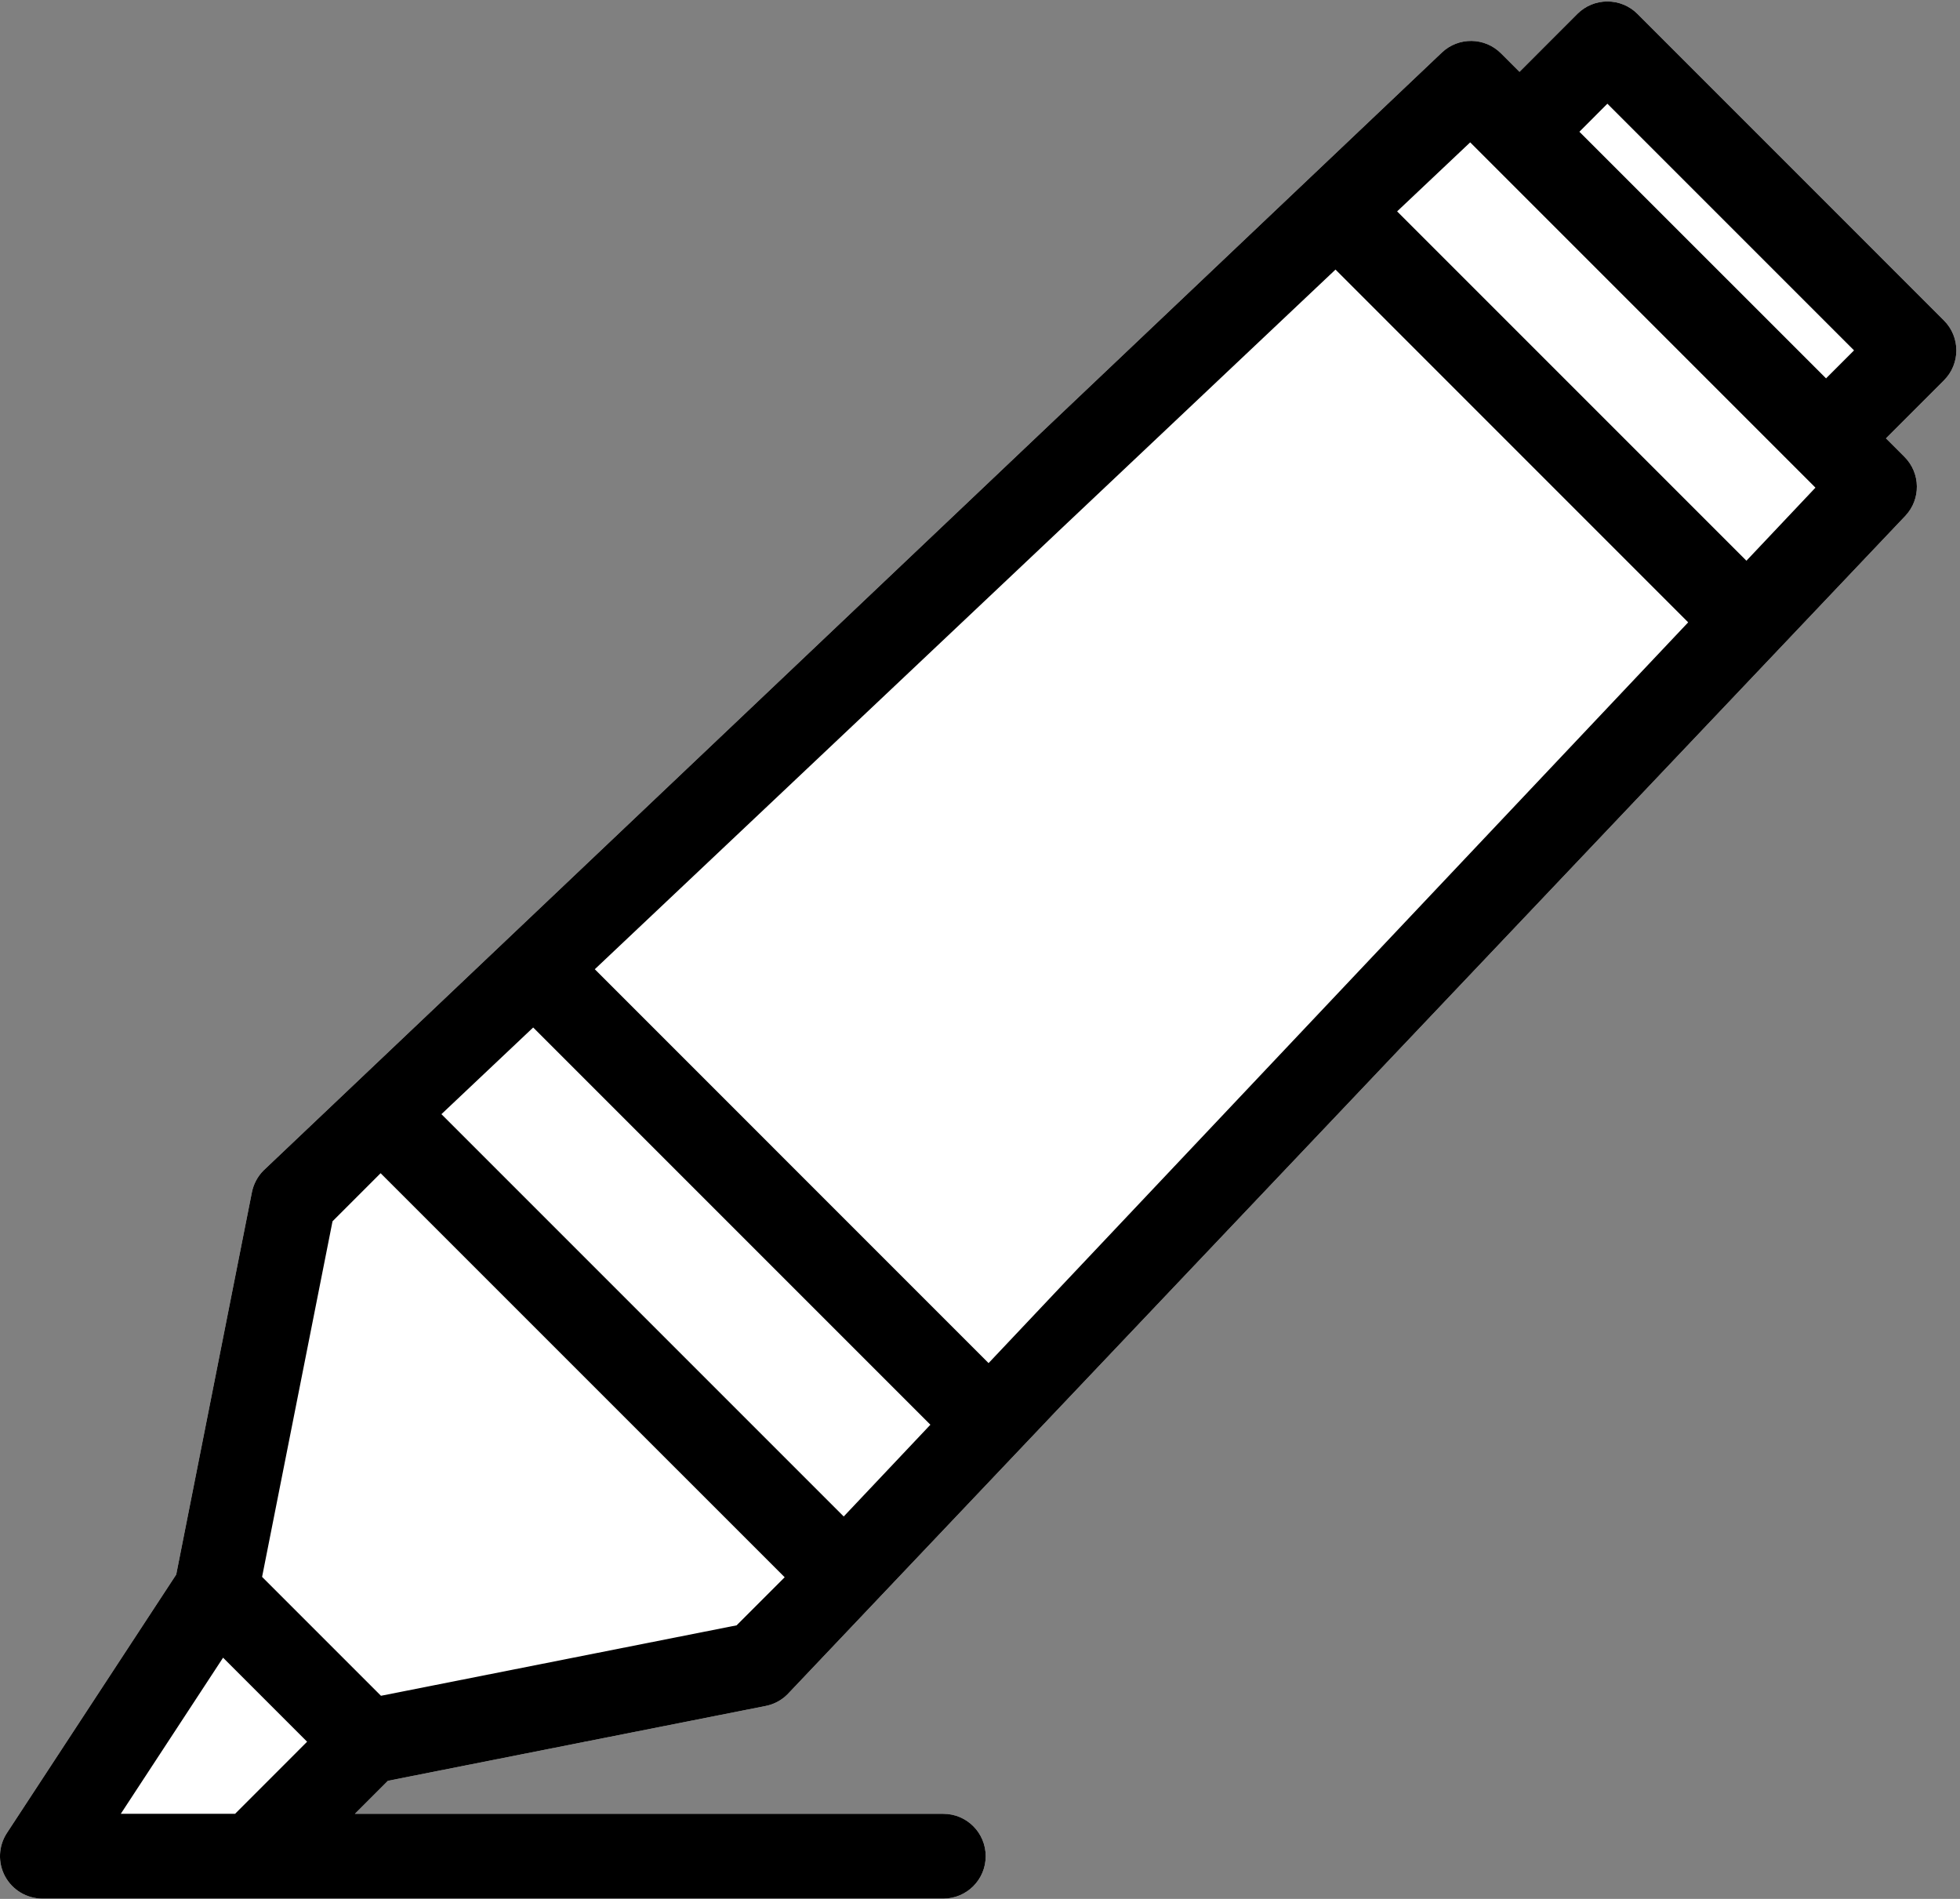 <?xml version="1.0" encoding="UTF-8" standalone="no"?>
<svg width="32px" height="31px" viewBox="0 0 32 31" version="1.1" xmlns="http://www.w3.org/2000/svg" xmlns:xlink="http://www.w3.org/1999/xlink">
    <rect x="0" y="0" width="32" height="31" fill="#808080" stroke="none"/>
    <!-- Generator: Sketch 3.8.3 (29802) - http://www.bohemiancoding.com/sketch -->
    <title>ico-edit-txt-1</title>
    <desc>Created with Sketch.</desc>
    <defs></defs>
    <g id="Symbols" stroke="none" stroke-width="1" fill="none" fill-rule="evenodd">
        <g id="ico-edit-txt-1">
            <path d="M31.737,5.231 L26.733,0.226 C26.603,0.096 26.427,0.024 26.243,0.024 C26.06,0.024 25.884,0.096 25.754,0.226 L24.808,1.173 L24.506,0.871 C24.241,0.606 23.814,0.6 23.542,0.857 L4.303,19.108 C4.206,19.205 4.14,19.329 4.113,19.463 L2.877,25.705 L0.113,29.924 C-0.026,30.136 -0.038,30.408 0.083,30.632 C0.204,30.855 0.438,30.995 0.692,30.995 L15.402,30.995 C15.784,30.995 16.093,30.685 16.093,30.303 C16.093,29.921 15.784,29.611 15.402,29.611 L5.794,29.611 L6.333,29.072 L12.501,27.85 C12.635,27.824 12.759,27.758 12.856,27.661 L31.107,8.422 C31.364,8.15 31.358,7.723 31.093,7.458 L30.791,7.156 L31.738,6.209 C32.008,5.939 32.008,5.501 31.737,5.231 L31.737,5.231 Z" id="Path" fill="#FFFFFF"></path>
            <path d="M31.737,5.231 L26.733,0.226 C26.603,0.096 26.427,0.024 26.243,0.024 C26.06,0.024 25.884,0.096 25.754,0.226 L24.808,1.173 L24.506,0.871 C24.241,0.606 23.814,0.6 23.542,0.857 L4.303,19.108 C4.206,19.205 4.14,19.329 4.113,19.463 L2.877,25.705 L0.113,29.924 C-0.026,30.136 -0.038,30.408 0.083,30.632 C0.204,30.855 0.438,30.995 0.692,30.995 L15.402,30.995 C15.784,30.995 16.093,30.685 16.093,30.303 C16.093,29.921 15.784,29.611 15.402,29.611 L5.794,29.611 L6.333,29.072 L12.501,27.85 C12.635,27.824 12.759,27.758 12.856,27.661 L31.107,8.422 C31.364,8.15 31.358,7.723 31.093,7.458 L30.791,7.156 L31.738,6.209 C32.008,5.939 32.008,5.501 31.737,5.231 L31.737,5.231 Z M1.972,29.611 L3.642,27.062 L5.014,28.434 L3.838,29.611 L1.972,29.611 L1.972,29.611 Z M12.026,26.534 L6.22,27.684 L4.279,25.743 L5.429,19.938 L6.214,19.153 L12.811,25.749 L12.026,26.534 L12.026,26.534 Z M13.775,24.757 L7.207,18.189 L8.705,16.774 L15.19,23.259 L13.775,24.757 L13.775,24.757 Z M16.14,22.253 L9.711,15.823 L21.804,4.401 L27.562,10.16 L16.14,22.253 L16.14,22.253 Z M28.513,9.154 L22.81,3.451 L24.003,2.324 L29.64,7.961 L28.513,9.154 L28.513,9.154 Z M29.813,6.177 L25.786,2.151 L26.243,1.693 L30.27,5.72 L29.813,6.177 L29.813,6.177 Z" id="Shape" fill="#000000"></path>
        </g>
    </g>
</svg>